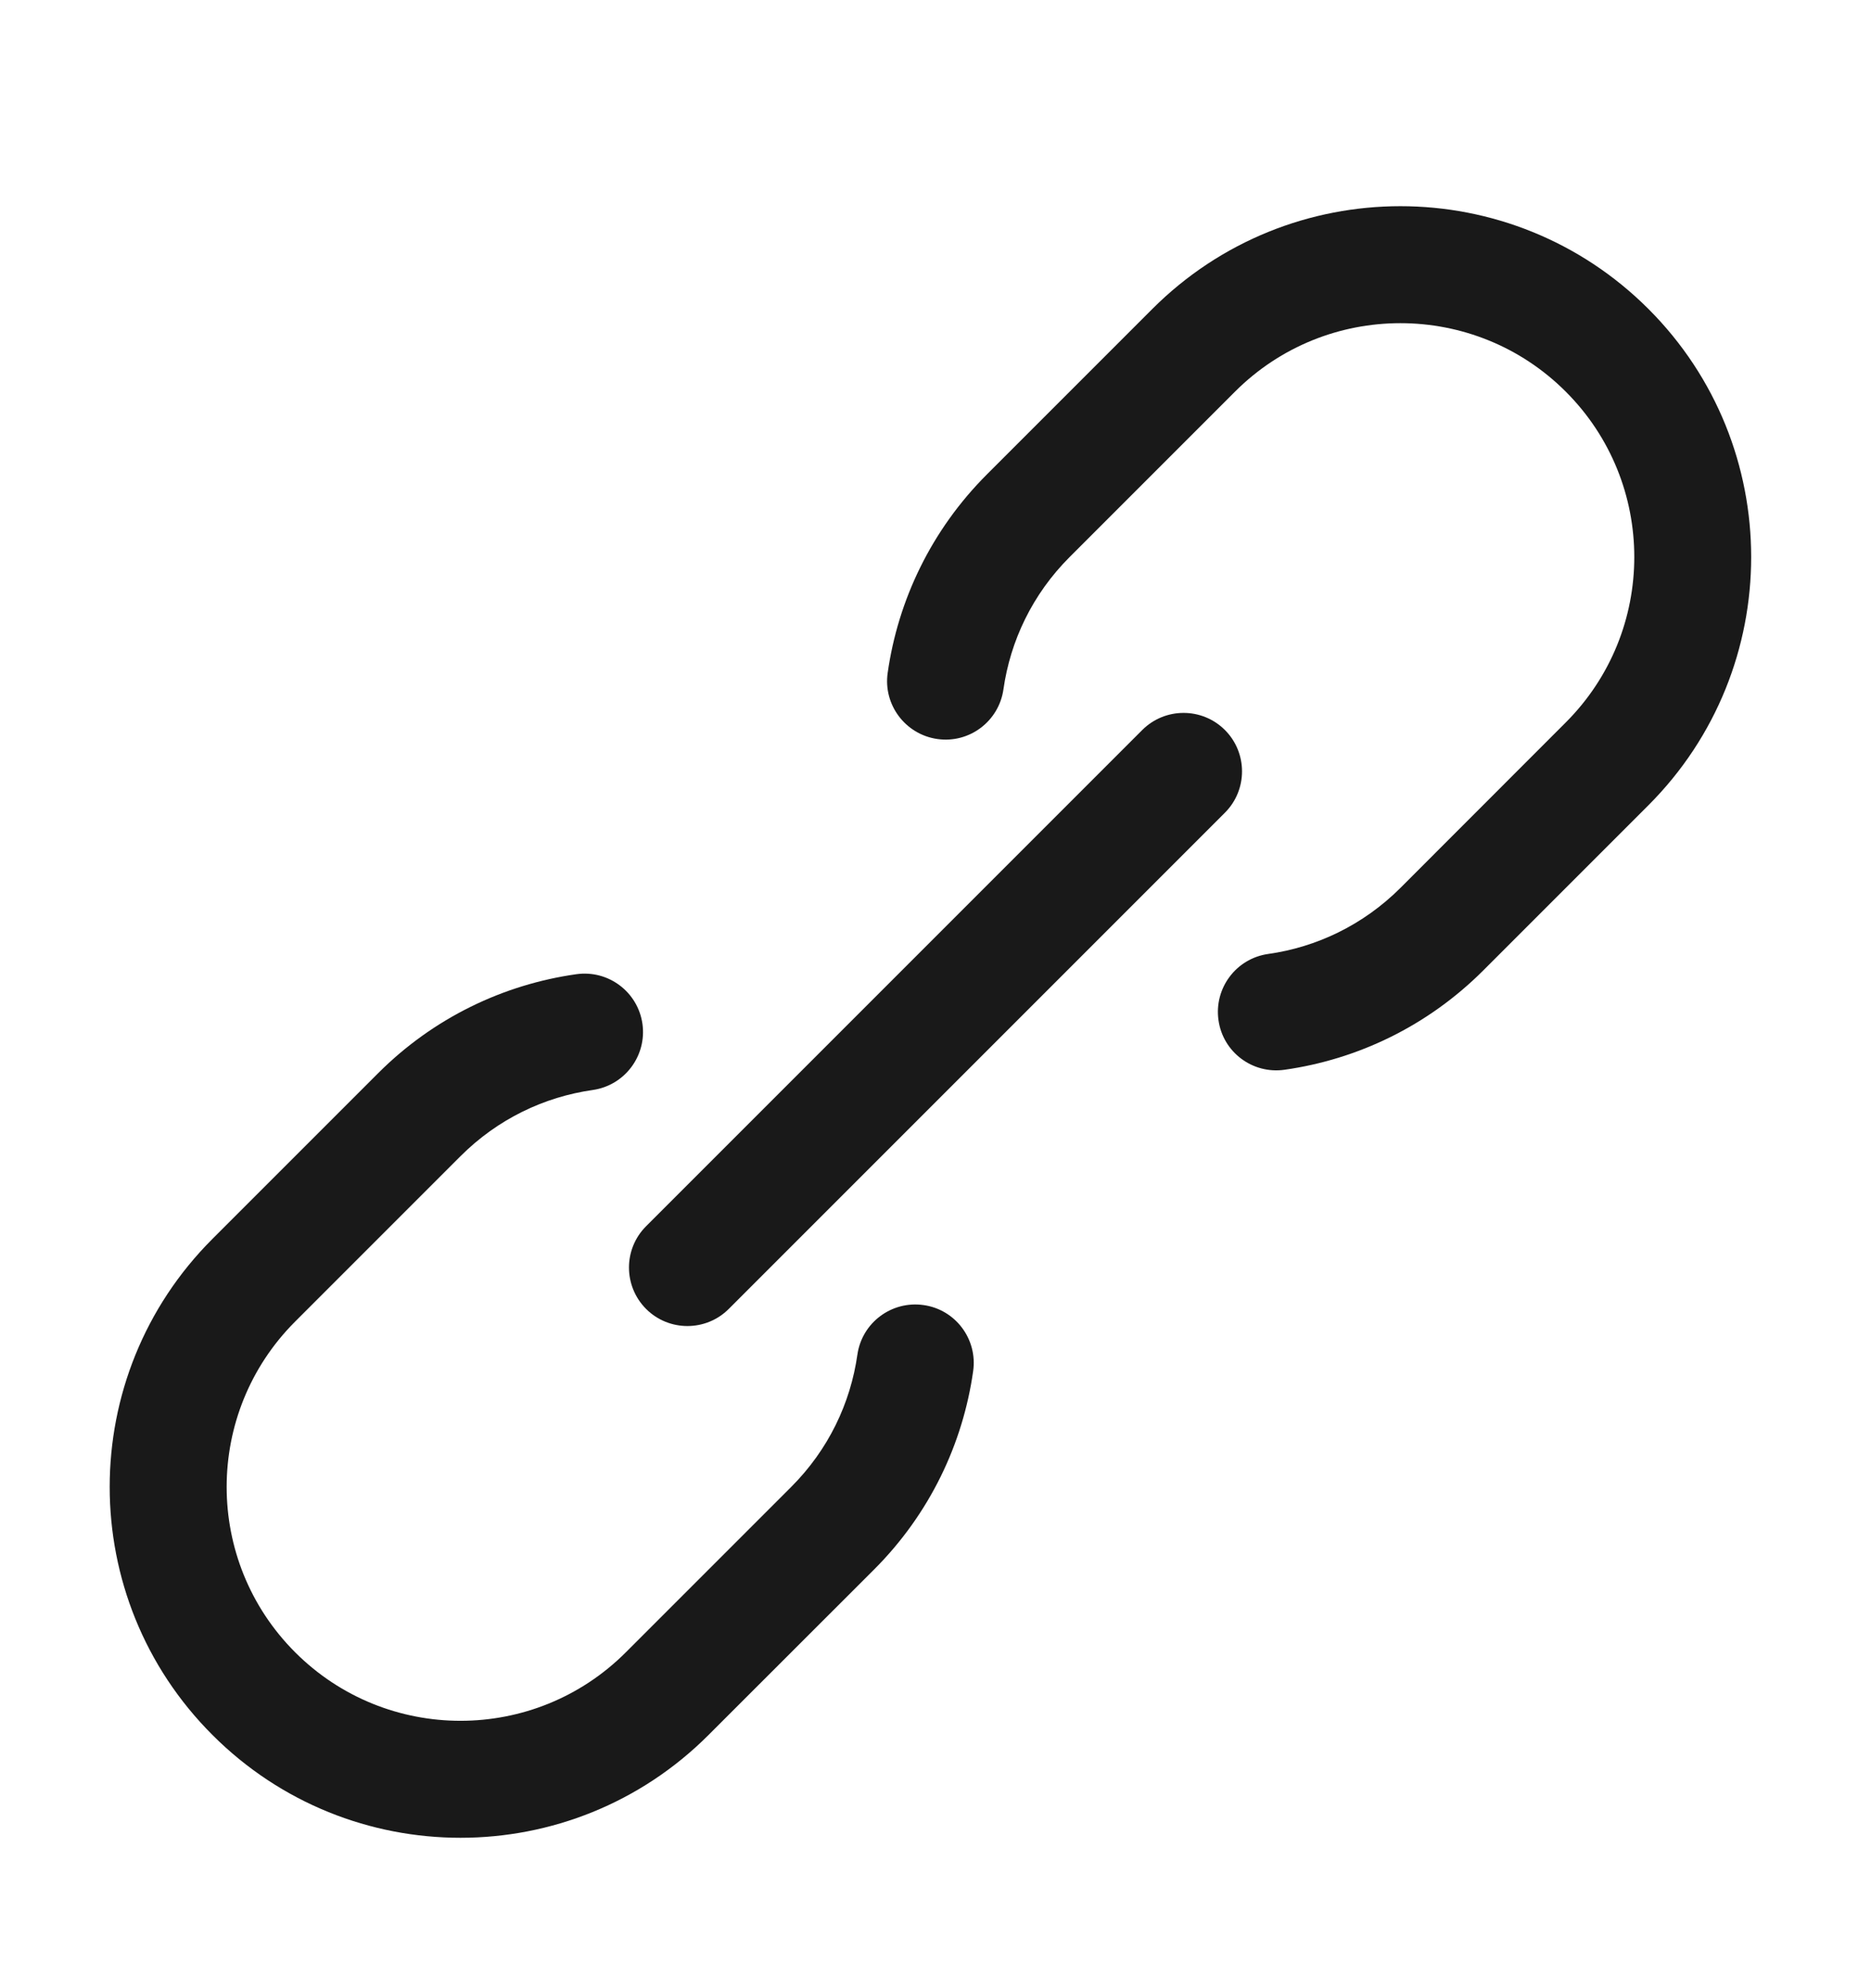 <svg width="16" height="17" viewBox="0 0 16 17" fill="none" xmlns="http://www.w3.org/2000/svg">
<g opacity="0.9">
<path d="M7.591 5.754C7.679 5.133 7.963 4.533 8.44 4.056L9.854 2.642C11.026 1.47 12.925 1.47 14.097 2.642C15.268 3.813 15.268 5.713 14.097 6.885L12.683 8.299C12.205 8.776 11.606 9.059 10.985 9.147C10.711 9.186 10.458 8.996 10.42 8.723C10.381 8.449 10.571 8.196 10.844 8.157C11.258 8.099 11.657 7.91 11.976 7.592L13.39 6.177C14.171 5.396 14.171 4.13 13.39 3.349C12.609 2.568 11.342 2.568 10.561 3.349L9.147 4.763C8.828 5.082 8.64 5.48 8.581 5.894C8.542 6.168 8.289 6.358 8.016 6.319C7.743 6.28 7.552 6.027 7.591 5.754Z" fill="black"/>
<path d="M1.817 14.835C0.645 13.664 0.645 11.764 1.817 10.593L3.231 9.179C3.708 8.701 4.307 8.418 4.928 8.33C5.202 8.291 5.455 8.481 5.494 8.755C5.532 9.028 5.342 9.281 5.069 9.32C4.655 9.379 4.257 9.567 3.938 9.886L2.524 11.3C1.743 12.081 1.743 13.347 2.524 14.128C3.305 14.909 4.571 14.909 5.352 14.128L6.766 12.714C7.085 12.395 7.273 11.997 7.332 11.583C7.371 11.31 7.624 11.12 7.898 11.159C8.171 11.197 8.361 11.451 8.322 11.724C8.234 12.345 7.951 12.944 7.474 13.421L6.059 14.835C4.888 16.007 2.988 16.007 1.817 14.835Z" fill="black"/>
<path d="M5.525 10.485C5.33 10.68 5.33 10.996 5.525 11.192C5.72 11.387 6.037 11.387 6.232 11.192L10.475 6.949C10.67 6.754 10.67 6.437 10.475 6.242C10.28 6.047 9.963 6.047 9.768 6.242L5.525 10.485Z" fill="black"/>
</g>
</svg>
